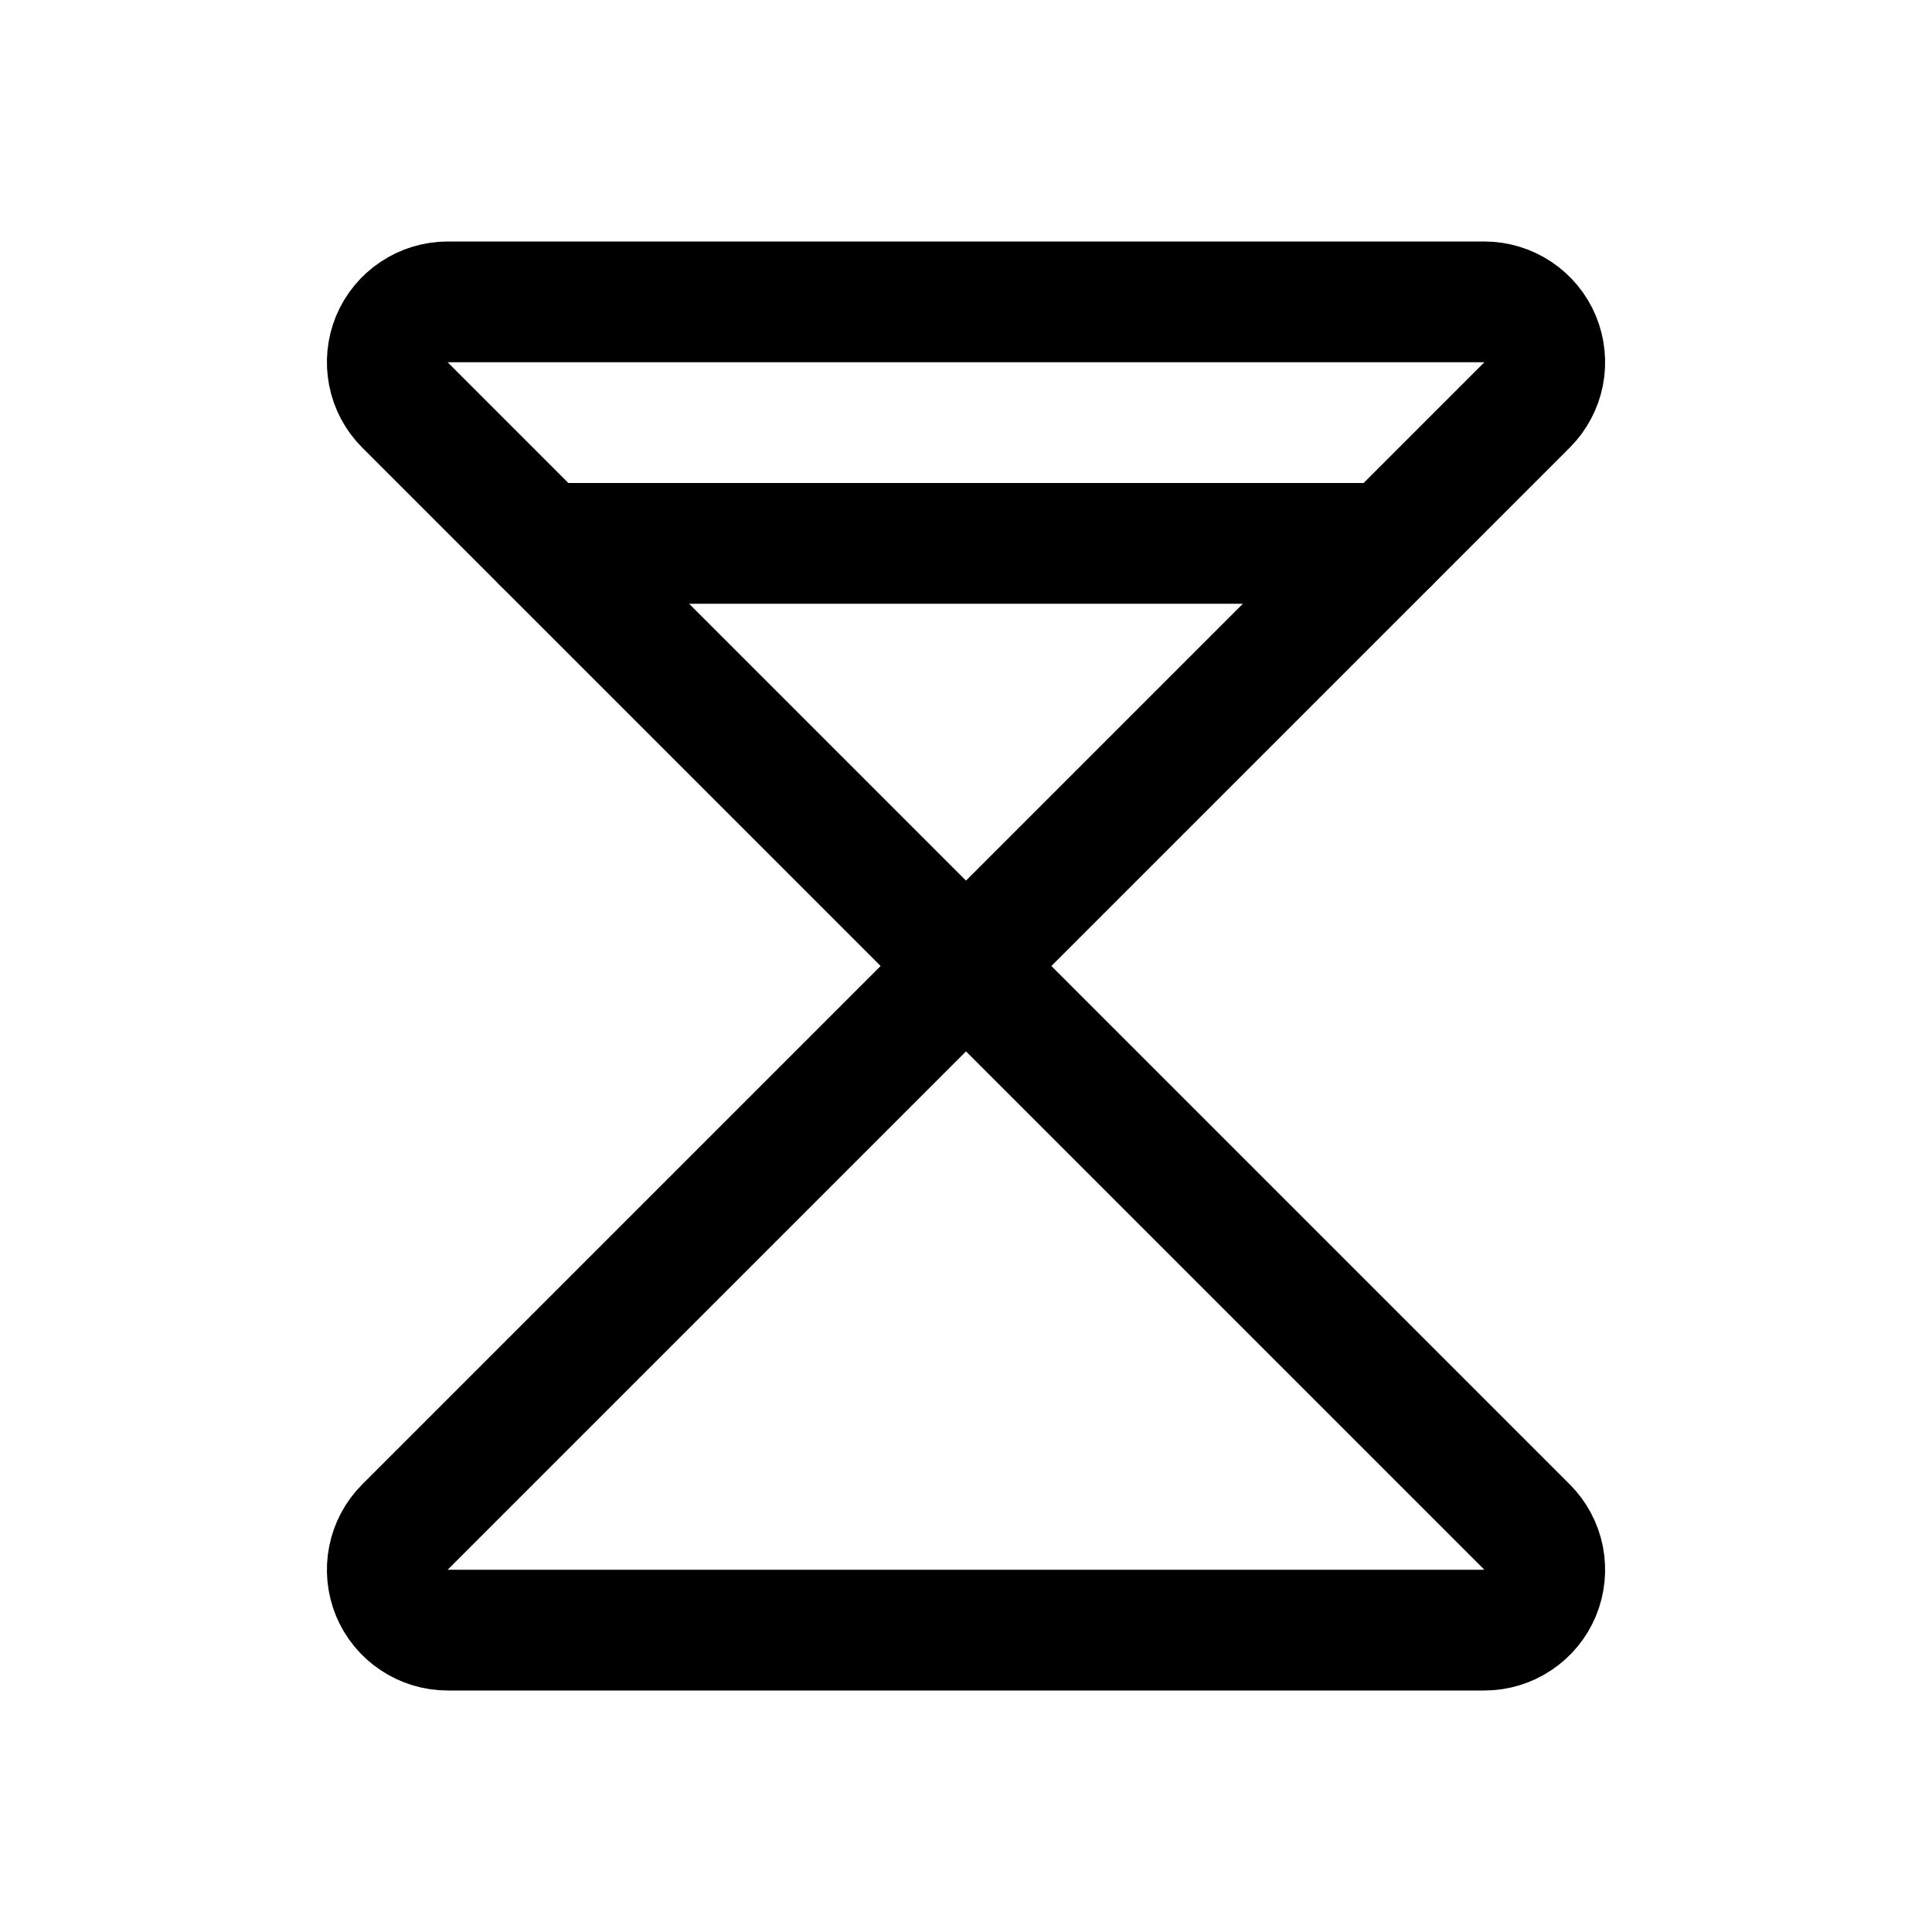 <svg width="32" height="32" viewBox="0 0 32 32" fill="none" xmlns="http://www.w3.org/2000/svg">
<path d="M7.414 5H24.586C24.784 5 24.977 5.059 25.141 5.169C25.306 5.278 25.434 5.435 25.51 5.617C25.585 5.8 25.605 6.001 25.567 6.195C25.528 6.389 25.433 6.567 25.293 6.707L16 16L6.707 6.707C6.567 6.567 6.472 6.389 6.434 6.195C6.395 6.001 6.415 5.8 6.49 5.617C6.566 5.435 6.694 5.278 6.859 5.169C7.023 5.059 7.217 5 7.414 5Z" stroke="black" stroke-width="2" stroke-linecap="round" stroke-linejoin="round"/>
<path d="M7.414 27H24.586C24.784 27 24.977 26.941 25.141 26.831C25.306 26.722 25.434 26.565 25.51 26.383C25.585 26.2 25.605 25.999 25.567 25.805C25.528 25.611 25.433 25.433 25.293 25.293L16 16L6.707 25.293C6.567 25.433 6.472 25.611 6.434 25.805C6.395 25.999 6.415 26.2 6.49 26.383C6.566 26.565 6.694 26.722 6.859 26.831C7.023 26.941 7.217 27 7.414 27Z" stroke="black" stroke-width="2" stroke-linecap="round" stroke-linejoin="round"/>
<path d="M9 9H23" stroke="black" stroke-width="2" stroke-linecap="round" stroke-linejoin="round"/>
</svg>
